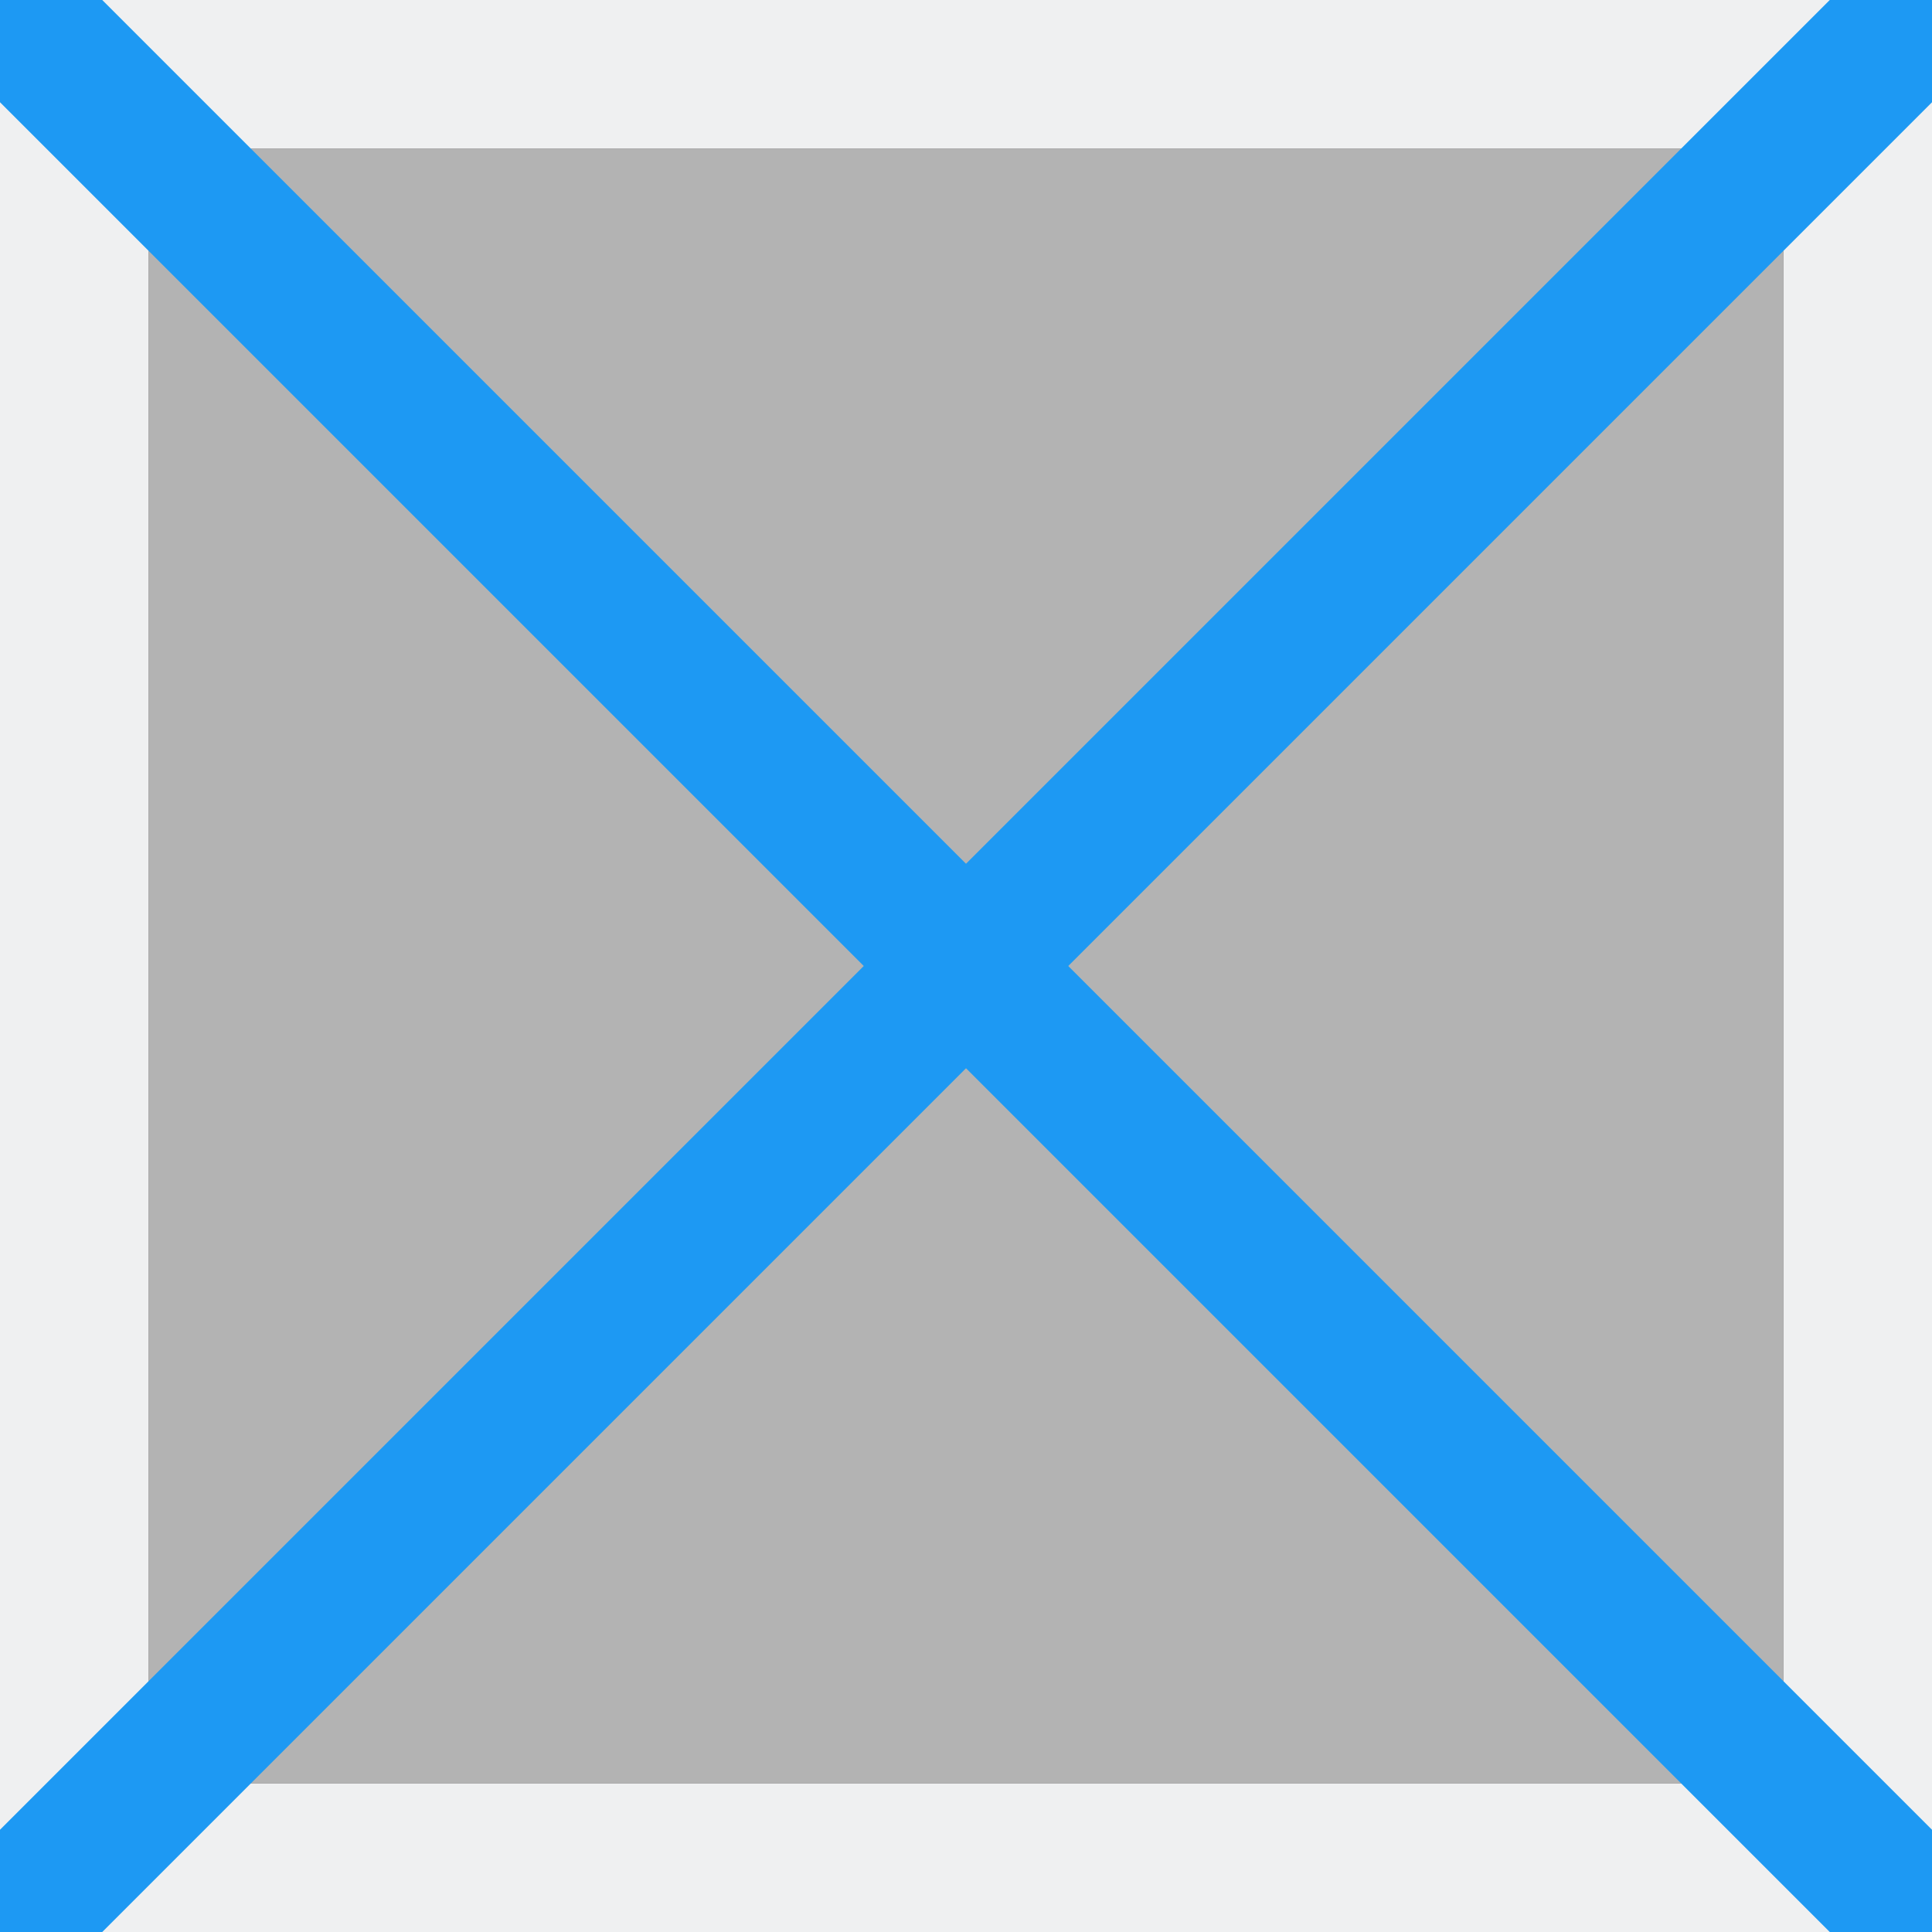 <?xml version="1.0" encoding="UTF-8"?>
<svg xmlns="http://www.w3.org/2000/svg" xmlns:xlink="http://www.w3.org/1999/xlink" width="13pt" height="13pt" viewBox="0 0 13 13" version="1.1">
<rect x="0" y="0" width="13" height="13" fill="#333333" stroke="none"/>
<g id="surface1">
<path style=" stroke:none;fill-rule:nonzero;fill:rgb(70.196%,70.196%,70.196%);fill-opacity:1;" d="M 1 1 L 12 1 L 12 12 L 1 12 Z M 1 1 "/>
<path style=" stroke:none;fill-rule:nonzero;fill:rgb(93.725%,94.118%,94.51%);fill-opacity:1;" d="M 1 13 L 0 13 L 0 0 L 1 0 Z M 1 13 "/>
<path style=" stroke:none;fill-rule:nonzero;fill:rgb(93.725%,94.118%,94.51%);fill-opacity:1;" d="M 13 13 L 12 13 L 12 0 L 13 0 Z M 13 13 "/>
<path style=" stroke:none;fill-rule:nonzero;fill:rgb(93.725%,94.118%,94.51%);fill-opacity:1;" d="M 13 1 L 0 1 L 0 0 L 13 0 Z M 13 1 "/>
<path style=" stroke:none;fill-rule:nonzero;fill:rgb(93.725%,94.118%,94.51%);fill-opacity:1;" d="M 13 13 L 0 13 L 0 12 L 13 12 Z M 13 13 "/>
<path style=" stroke:none;fill-rule:nonzero;fill:rgb(11.373%,60%,95.294%);fill-opacity:1;" d="M 12.312 0 L 0 12.312 L 0 13 L 0.688 13 L 13 0.688 L 13 0 Z M 12.312 0 "/>
<path style=" stroke:none;fill-rule:nonzero;fill:rgb(11.373%,60%,95.294%);fill-opacity:1;" d="M 12.312 13 L 0 0.688 L 0 0 L 0.688 0 L 13 12.312 L 13 13 Z M 12.312 13 "/>
</g>
</svg>
